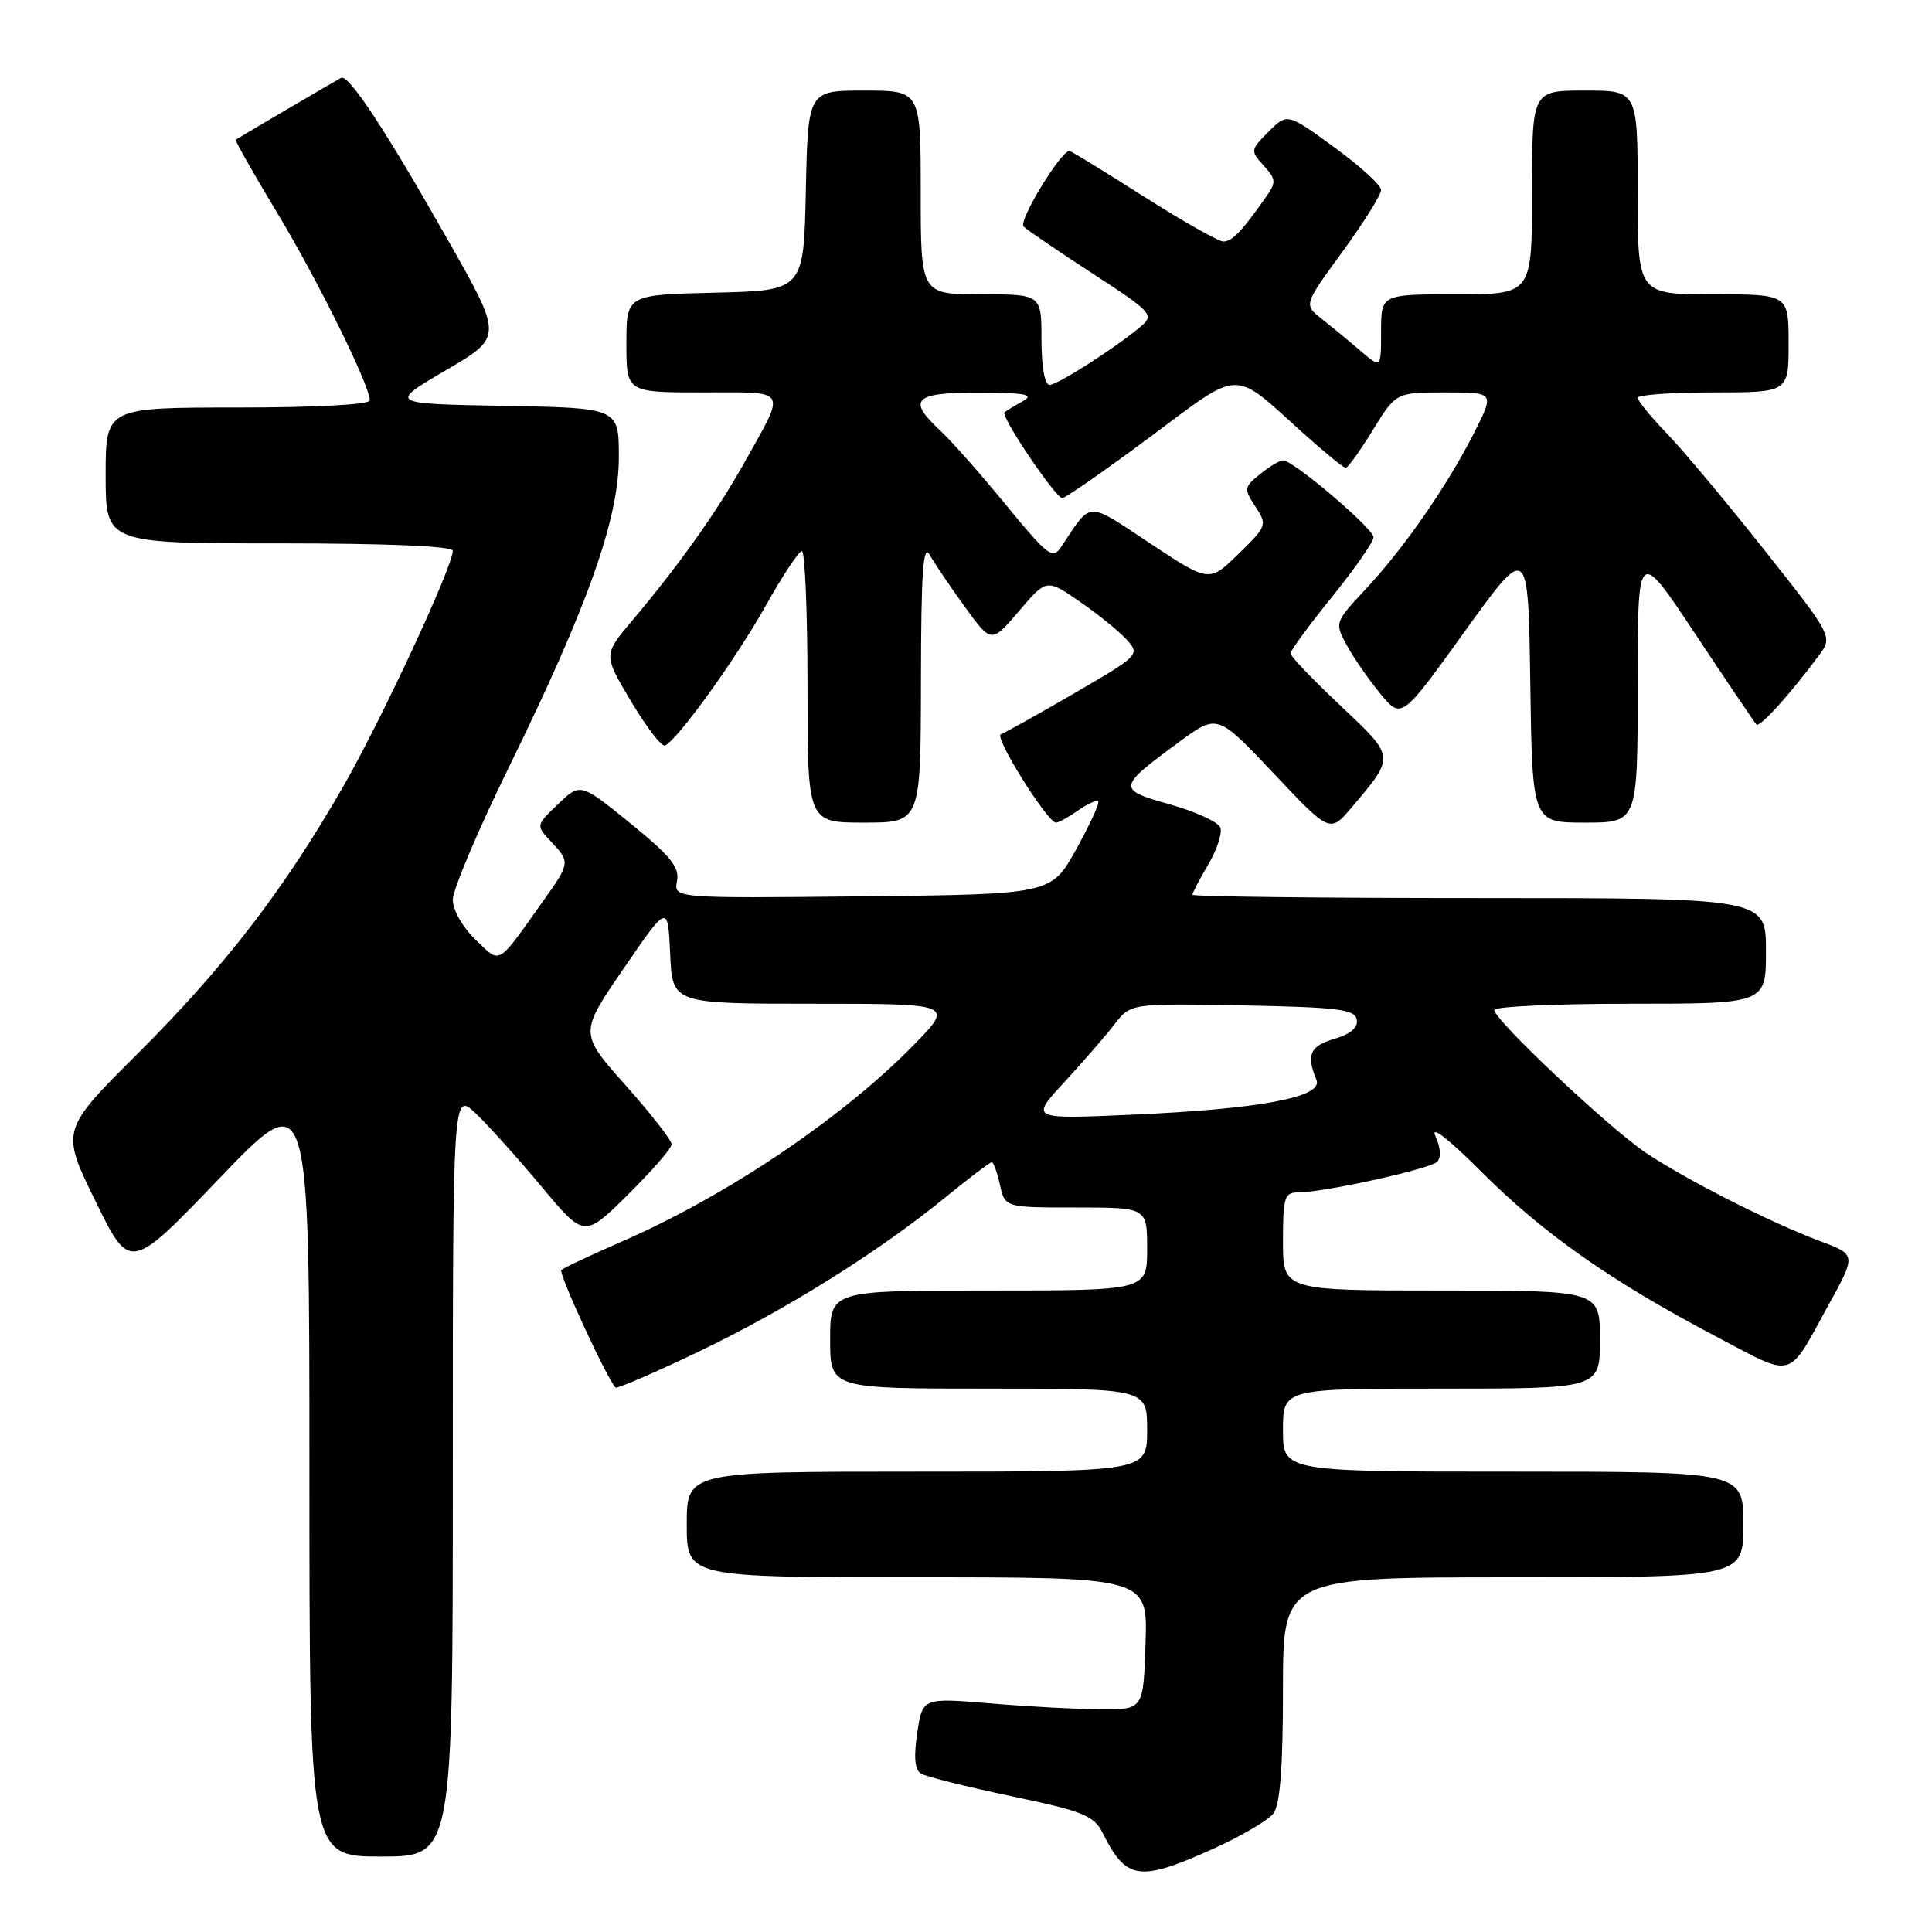 <?xml version="1.0" encoding="UTF-8" standalone="no"?>
<!DOCTYPE svg PUBLIC "-//W3C//DTD SVG 1.1//EN" "http://www.w3.org/Graphics/SVG/1.1/DTD/svg11.dtd" >
<svg xmlns="http://www.w3.org/2000/svg" xmlns:xlink="http://www.w3.org/1999/xlink" version="1.1" viewBox="0 0 256 256">
 <g >
 <path fill="currentColor"
d=" M 160.77 244.97 C 164.47 243.30 168.06 241.19 168.75 240.28 C 169.62 239.12 170.00 234.10 170.00 223.81 C 170.00 209.00 170.00 209.00 200.50 209.00 C 231.00 209.00 231.00 209.00 231.00 202.00 C 231.00 195.00 231.00 195.00 200.50 195.00 C 170.00 195.00 170.00 195.00 170.00 189.50 C 170.00 184.00 170.00 184.00 191.00 184.00 C 212.00 184.00 212.00 184.00 212.00 177.50 C 212.00 171.00 212.00 171.00 191.00 171.00 C 170.00 171.00 170.00 171.00 170.00 164.50 C 170.00 158.62 170.20 158.00 172.04 158.00 C 175.42 158.00 189.43 154.91 190.42 153.95 C 190.99 153.40 190.90 152.07 190.20 150.54 C 189.51 149.01 191.93 150.90 196.34 155.31 C 204.51 163.48 213.48 169.77 227.36 177.08 C 237.93 182.64 236.76 182.97 242.31 172.88 C 245.96 166.25 245.96 166.25 241.23 164.48 C 234.48 161.95 223.26 156.25 218.00 152.69 C 213.05 149.33 198.00 135.14 198.00 133.83 C 198.00 133.37 206.10 133.00 216.00 133.00 C 234.00 133.00 234.00 133.00 234.00 126.00 C 234.00 119.00 234.00 119.00 196.00 119.00 C 175.10 119.00 158.00 118.80 158.00 118.56 C 158.00 118.31 158.95 116.51 160.10 114.55 C 161.26 112.59 161.98 110.38 161.70 109.65 C 161.41 108.92 158.41 107.54 155.03 106.59 C 147.97 104.61 148.01 104.37 156.29 98.28 C 161.32 94.59 161.32 94.59 168.78 102.49 C 176.23 110.39 176.23 110.39 179.14 106.95 C 184.89 100.14 184.91 100.38 177.61 93.49 C 173.97 90.07 171.00 86.96 171.00 86.58 C 171.00 86.20 173.47 82.83 176.50 79.09 C 179.53 75.34 182.00 71.79 182.00 71.19 C 182.00 70.04 171.37 61.00 170.02 61.00 C 169.58 61.00 168.21 61.82 166.97 62.82 C 164.83 64.55 164.80 64.77 166.35 67.13 C 167.94 69.55 167.88 69.71 164.10 73.40 C 160.23 77.18 160.23 77.18 152.41 72.01 C 143.87 66.35 144.69 66.32 140.65 72.41 C 139.48 74.17 138.92 73.75 133.30 66.91 C 129.96 62.83 126.05 58.41 124.61 57.08 C 120.14 52.93 121.09 52.00 129.75 52.03 C 136.00 52.05 137.11 52.28 135.50 53.18 C 134.40 53.79 133.32 54.45 133.10 54.63 C 132.53 55.11 139.87 66.00 140.76 66.00 C 141.17 66.00 146.38 62.37 152.34 57.94 C 164.65 48.79 163.17 48.83 172.65 57.37 C 175.48 59.91 178.03 62.00 178.31 62.00 C 178.60 62.00 180.21 59.75 181.90 57.00 C 184.98 52.00 184.98 52.00 191.51 52.00 C 198.03 52.00 198.03 52.00 195.38 57.25 C 191.81 64.31 186.12 72.53 181.02 78.00 C 176.84 82.48 176.83 82.51 178.46 85.50 C 179.35 87.15 181.35 90.03 182.90 91.91 C 185.71 95.32 185.71 95.32 194.10 83.65 C 202.50 71.99 202.50 71.99 202.77 90.50 C 203.04 109.00 203.04 109.00 210.02 109.00 C 217.00 109.00 217.00 109.00 217.00 90.76 C 217.00 72.51 217.00 72.51 224.64 84.01 C 228.84 90.33 232.48 95.72 232.72 95.99 C 233.14 96.47 237.06 92.17 240.96 86.93 C 242.88 84.36 242.88 84.36 233.83 72.93 C 228.85 66.64 223.03 59.68 220.89 57.46 C 218.75 55.24 217.00 53.10 217.00 52.71 C 217.00 52.32 221.50 52.00 227.00 52.00 C 237.00 52.00 237.00 52.00 237.00 45.50 C 237.00 39.00 237.00 39.00 227.00 39.00 C 217.00 39.00 217.00 39.00 217.00 25.50 C 217.00 12.00 217.00 12.00 210.00 12.00 C 203.00 12.00 203.00 12.00 203.00 25.50 C 203.00 39.00 203.00 39.00 193.00 39.00 C 183.00 39.00 183.00 39.00 183.00 43.91 C 183.00 48.82 183.00 48.82 180.25 46.47 C 178.74 45.17 176.43 43.27 175.13 42.25 C 172.75 40.38 172.75 40.38 177.88 33.36 C 180.69 29.50 183.00 25.82 183.00 25.18 C 183.00 24.54 180.20 21.99 176.78 19.50 C 170.57 14.98 170.57 14.98 168.09 17.45 C 165.69 19.86 165.67 19.98 167.44 21.94 C 169.13 23.80 169.14 24.12 167.67 26.22 C 164.54 30.67 163.26 32.00 162.10 32.00 C 161.46 32.00 156.69 29.30 151.50 26.00 C 146.31 22.70 141.91 20.00 141.71 20.00 C 140.55 20.00 134.90 29.30 135.63 30.02 C 136.11 30.49 140.23 33.29 144.78 36.25 C 152.50 41.26 152.95 41.73 151.28 43.16 C 148.06 45.93 140.16 51.00 139.07 51.00 C 138.43 51.00 138.00 48.59 138.00 45.00 C 138.00 39.00 138.00 39.00 130.00 39.00 C 122.00 39.00 122.00 39.00 122.00 25.50 C 122.00 12.00 122.00 12.00 114.53 12.00 C 107.06 12.00 107.06 12.00 106.78 25.25 C 106.50 38.50 106.50 38.50 94.75 38.78 C 83.00 39.06 83.00 39.06 83.00 45.53 C 83.00 52.00 83.00 52.00 93.11 52.00 C 104.65 52.00 104.24 51.28 98.52 61.50 C 94.96 67.86 89.92 74.94 83.72 82.29 C 79.95 86.77 79.95 86.77 83.61 92.92 C 85.63 96.31 87.64 98.94 88.09 98.79 C 89.64 98.24 97.52 87.31 101.50 80.20 C 103.70 76.26 105.84 73.04 106.25 73.02 C 106.66 73.01 107.00 81.10 107.00 91.00 C 107.00 109.00 107.00 109.00 114.50 109.00 C 122.00 109.00 122.00 109.00 122.03 90.25 C 122.05 75.90 122.32 71.97 123.18 73.50 C 123.79 74.60 125.89 77.70 127.83 80.38 C 131.36 85.26 131.36 85.26 135.02 80.97 C 138.68 76.68 138.68 76.68 143.09 79.73 C 145.52 81.40 148.31 83.67 149.30 84.77 C 151.08 86.74 150.96 86.86 142.30 91.89 C 137.46 94.70 133.10 97.13 132.61 97.30 C 131.68 97.61 138.80 109.00 139.92 109.00 C 140.27 109.00 141.58 108.28 142.84 107.40 C 144.10 106.52 145.30 105.97 145.52 106.18 C 145.73 106.40 144.42 109.26 142.60 112.54 C 139.30 118.50 139.30 118.50 114.29 118.77 C 89.27 119.03 89.27 119.03 89.71 116.75 C 90.06 114.91 88.85 113.42 83.52 109.09 C 76.90 103.72 76.90 103.72 73.95 106.55 C 71.00 109.37 71.00 109.37 73.00 111.50 C 75.57 114.23 75.55 114.36 72.02 119.32 C 65.75 128.13 66.40 127.76 63.00 124.50 C 61.30 122.87 60.00 120.59 60.00 119.22 C 60.00 117.90 63.34 110.00 67.43 101.66 C 77.92 80.26 82.00 68.74 82.00 60.57 C 82.00 54.05 82.00 54.05 66.75 53.78 C 51.50 53.50 51.50 53.50 59.07 49.07 C 66.64 44.64 66.64 44.64 59.32 31.75 C 50.98 17.06 46.19 9.80 45.19 10.32 C 44.51 10.67 31.74 18.17 31.24 18.51 C 31.10 18.60 33.54 22.91 36.66 28.09 C 42.10 37.10 49.00 51.07 49.00 53.06 C 49.00 53.61 41.82 54.00 31.50 54.00 C 14.00 54.00 14.00 54.00 14.00 63.00 C 14.00 72.00 14.00 72.00 37.00 72.00 C 51.35 72.00 60.00 72.37 60.00 72.98 C 60.00 75.05 50.63 95.22 45.52 104.14 C 37.70 117.80 29.82 128.06 18.28 139.57 C 8.06 149.77 8.06 149.77 12.64 159.14 C 17.22 168.50 17.22 168.50 29.11 156.10 C 41.00 143.71 41.00 143.71 41.00 194.85 C 41.00 246.00 41.00 246.00 50.50 246.00 C 60.00 246.00 60.00 246.00 60.00 195.31 C 60.00 144.63 60.00 144.63 63.07 147.56 C 64.76 149.18 68.68 153.54 71.78 157.26 C 77.42 164.02 77.42 164.02 83.21 158.29 C 86.39 155.14 89.00 152.14 89.00 151.62 C 89.00 151.10 86.25 147.57 82.88 143.79 C 76.76 136.90 76.76 136.90 82.63 128.34 C 88.50 119.78 88.50 119.78 88.80 126.39 C 89.09 133.00 89.09 133.00 107.76 133.00 C 126.43 133.00 126.43 133.00 120.97 138.57 C 111.44 148.27 96.18 158.52 82.26 164.57 C 78.21 166.34 74.66 168.01 74.38 168.29 C 73.97 168.69 80.34 182.51 81.56 183.86 C 81.73 184.05 86.64 181.94 92.45 179.16 C 104.02 173.63 116.33 165.95 125.24 158.68 C 128.39 156.11 131.17 154.00 131.41 154.00 C 131.65 154.00 132.14 155.35 132.50 157.00 C 133.16 160.00 133.16 160.00 142.58 160.00 C 152.00 160.00 152.00 160.00 152.00 165.50 C 152.00 171.00 152.00 171.00 131.00 171.00 C 110.00 171.00 110.00 171.00 110.00 177.50 C 110.00 184.00 110.00 184.00 131.00 184.00 C 152.00 184.00 152.00 184.00 152.00 189.50 C 152.00 195.00 152.00 195.00 121.50 195.00 C 91.00 195.00 91.00 195.00 91.00 202.00 C 91.00 209.00 91.00 209.00 121.54 209.00 C 152.08 209.00 152.08 209.00 151.79 217.75 C 151.50 226.50 151.50 226.50 146.00 226.50 C 142.97 226.49 136.39 226.14 131.37 225.72 C 122.24 224.95 122.24 224.95 121.54 229.61 C 121.06 232.78 121.21 234.51 122.01 235.00 C 122.65 235.40 128.05 236.75 133.99 238.00 C 143.57 240.01 144.95 240.57 146.11 242.88 C 149.24 249.15 150.95 249.39 160.77 244.97 Z  M 141.02 143.40 C 143.50 140.70 146.50 137.25 147.68 135.72 C 149.83 132.95 149.83 132.95 164.65 133.22 C 177.28 133.46 179.52 133.74 179.78 135.09 C 179.98 136.15 178.99 137.01 176.79 137.66 C 173.57 138.61 173.06 139.77 174.44 143.10 C 175.38 145.37 166.94 146.96 150.00 147.70 C 136.50 148.30 136.50 148.30 141.02 143.40 Z "/>
</g>
</svg>